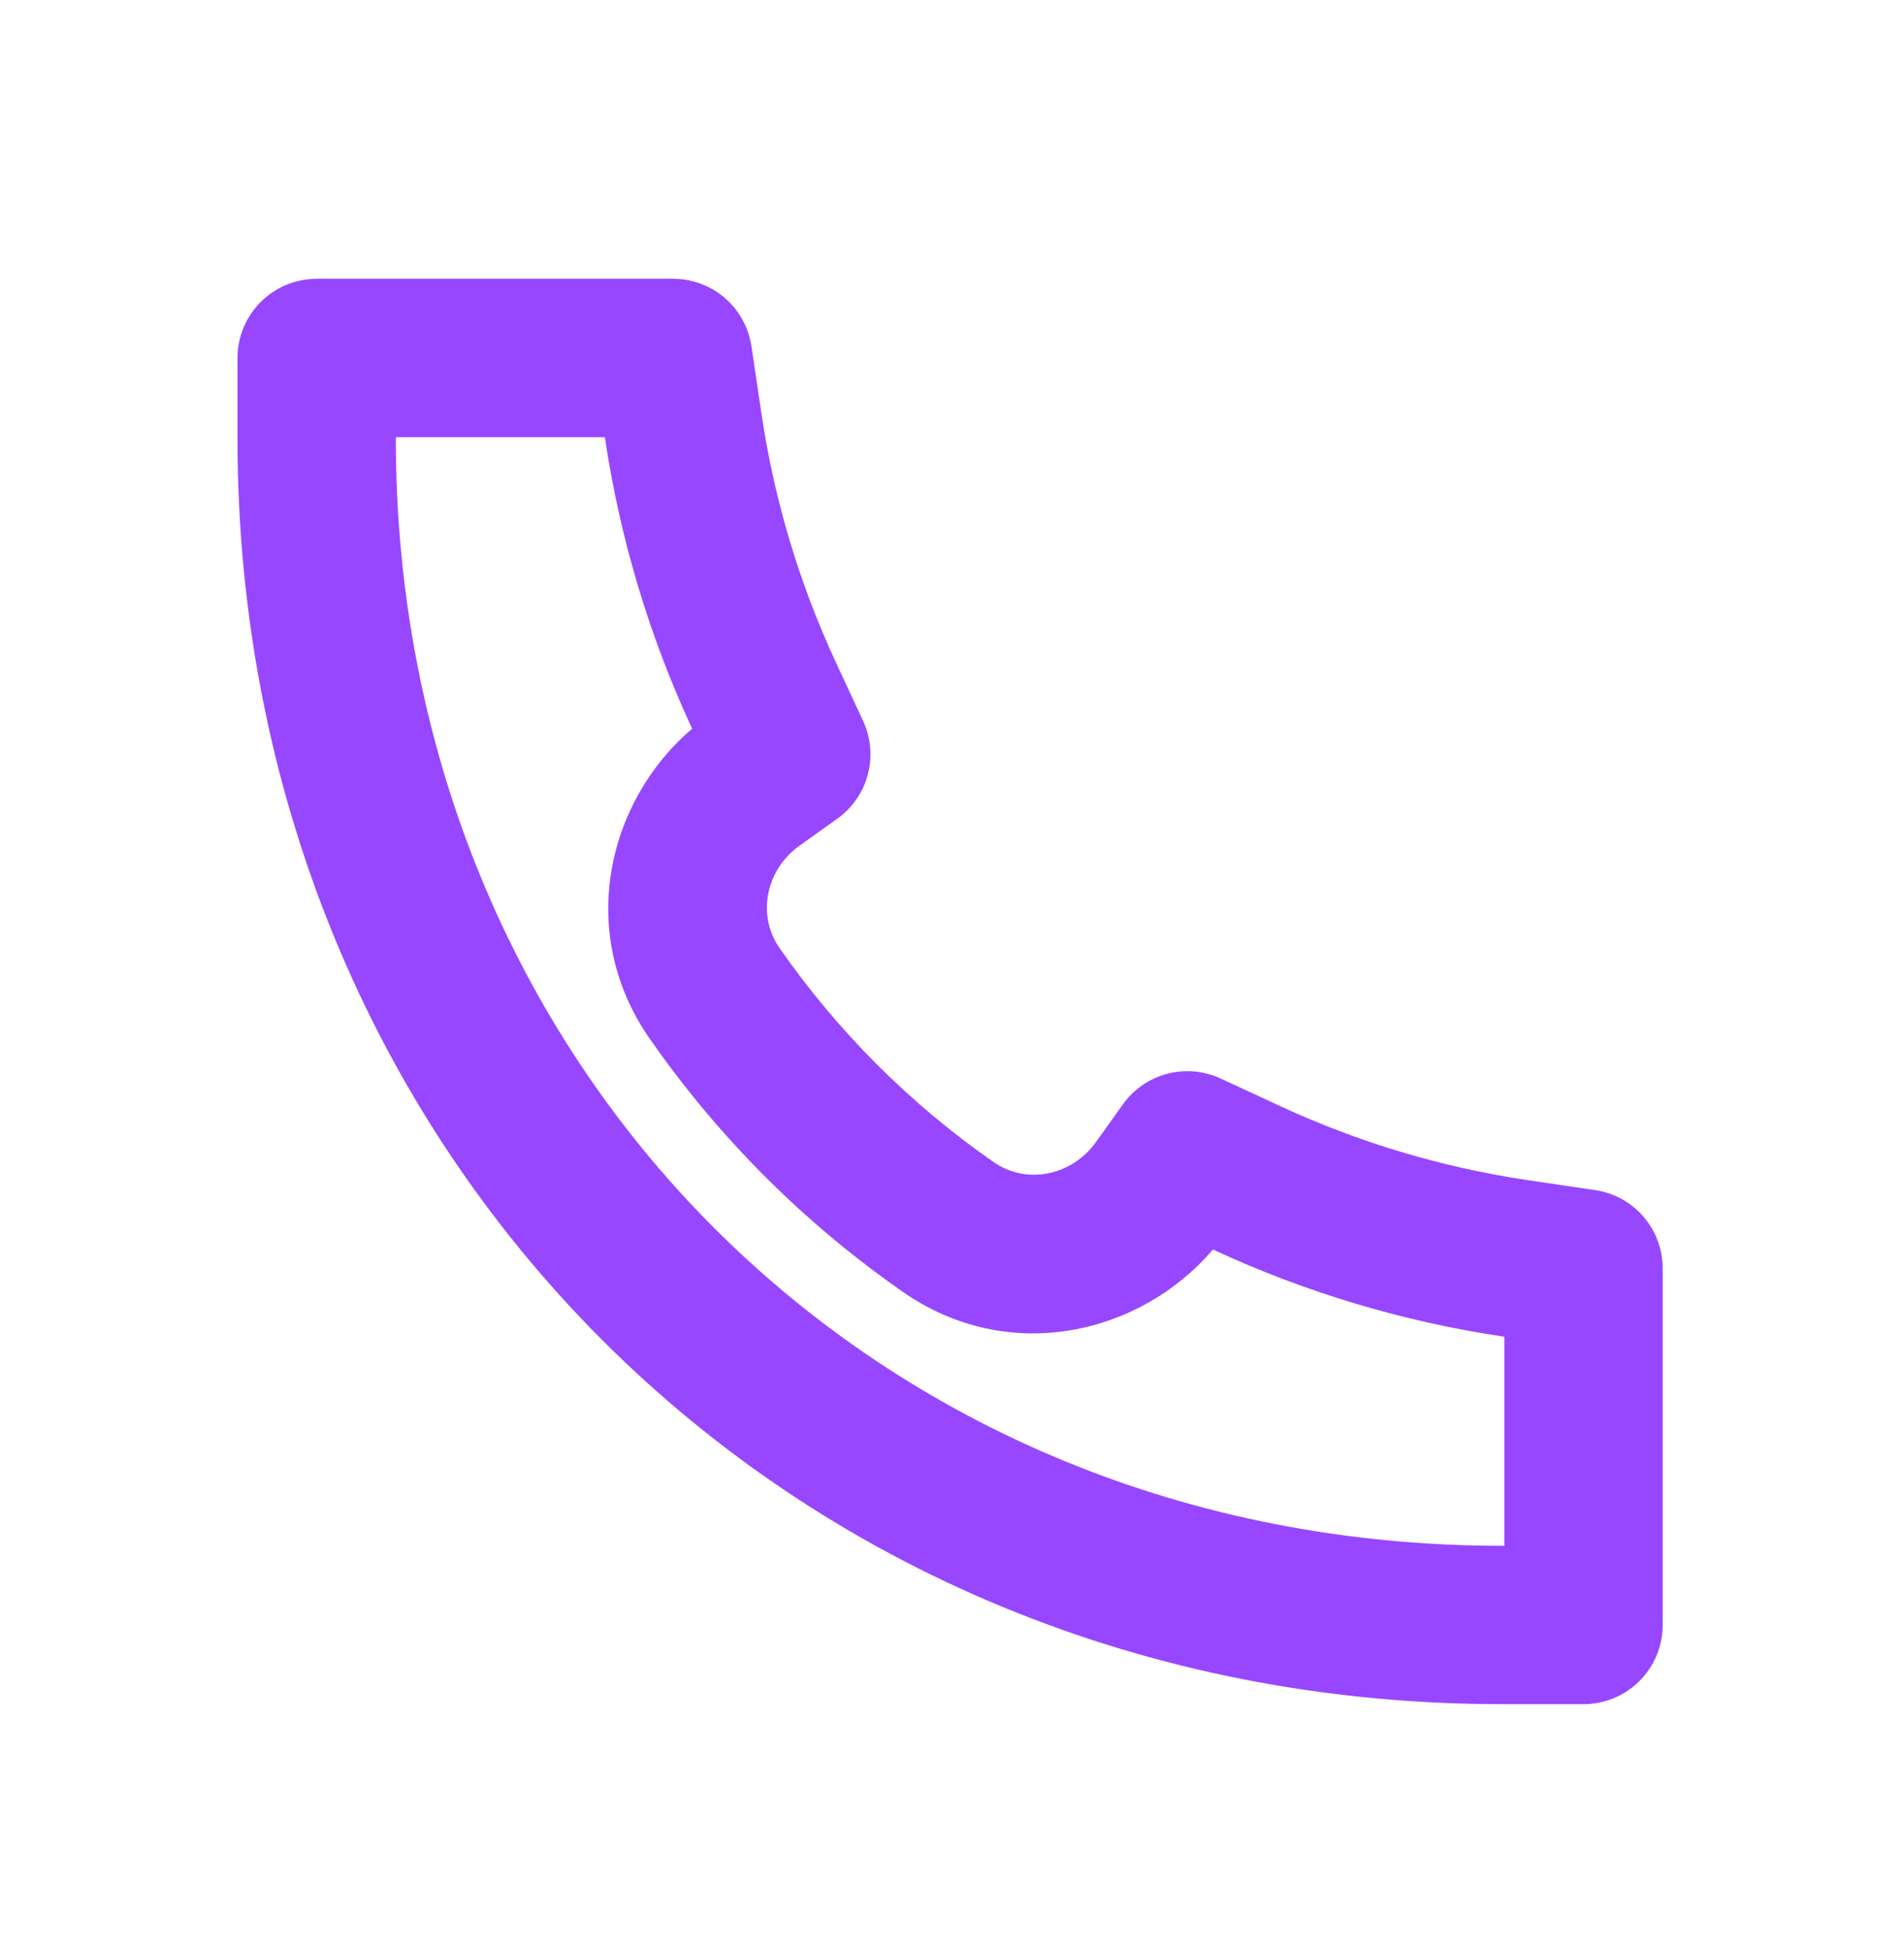 <svg width="42" height="43" viewBox="0 0 42 43" fill="none" xmlns="http://www.w3.org/2000/svg">
<path d="M15.268 16.072C13.394 17.665 12.707 20.57 14.325 22.899C15.845 25.085 17.742 26.982 19.928 28.501C22.258 30.118 25.162 29.432 26.755 27.558L26.772 27.566C28.806 28.509 30.966 29.154 33.184 29.482V34.093H33.177C19.25 34.112 8.717 23.458 8.732 9.649V9.642H13.343V9.643C13.671 11.861 14.318 14.02 15.259 16.053L15.268 16.071V16.072ZM33.184 37.586H34.93C35.394 37.586 35.838 37.402 36.165 37.075C36.493 36.747 36.677 36.303 36.677 35.84V27.977C36.677 27.558 36.527 27.153 36.254 26.835C35.98 26.518 35.602 26.309 35.187 26.248L33.696 26.028C31.809 25.747 29.972 25.198 28.241 24.396L26.926 23.787C26.557 23.616 26.139 23.579 25.746 23.683C25.352 23.787 25.007 24.025 24.771 24.356L24.175 25.189C23.653 25.921 22.656 26.143 21.92 25.631C20.077 24.35 18.477 22.75 17.194 20.907C16.683 20.17 16.906 19.172 17.636 18.652L18.469 18.058C18.801 17.821 19.039 17.476 19.143 17.082C19.247 16.689 19.21 16.271 19.039 15.901L18.427 14.584C17.626 12.853 17.078 11.017 16.798 9.13L16.576 7.638C16.514 7.224 16.306 6.845 15.989 6.572C15.671 6.298 15.266 6.148 14.847 6.149H6.986C6.523 6.149 6.078 6.333 5.751 6.66C5.423 6.988 5.239 7.432 5.239 7.895V9.643C5.222 25.374 17.308 37.609 33.182 37.586H33.184Z" fill="#9747FF"/>
</svg>
